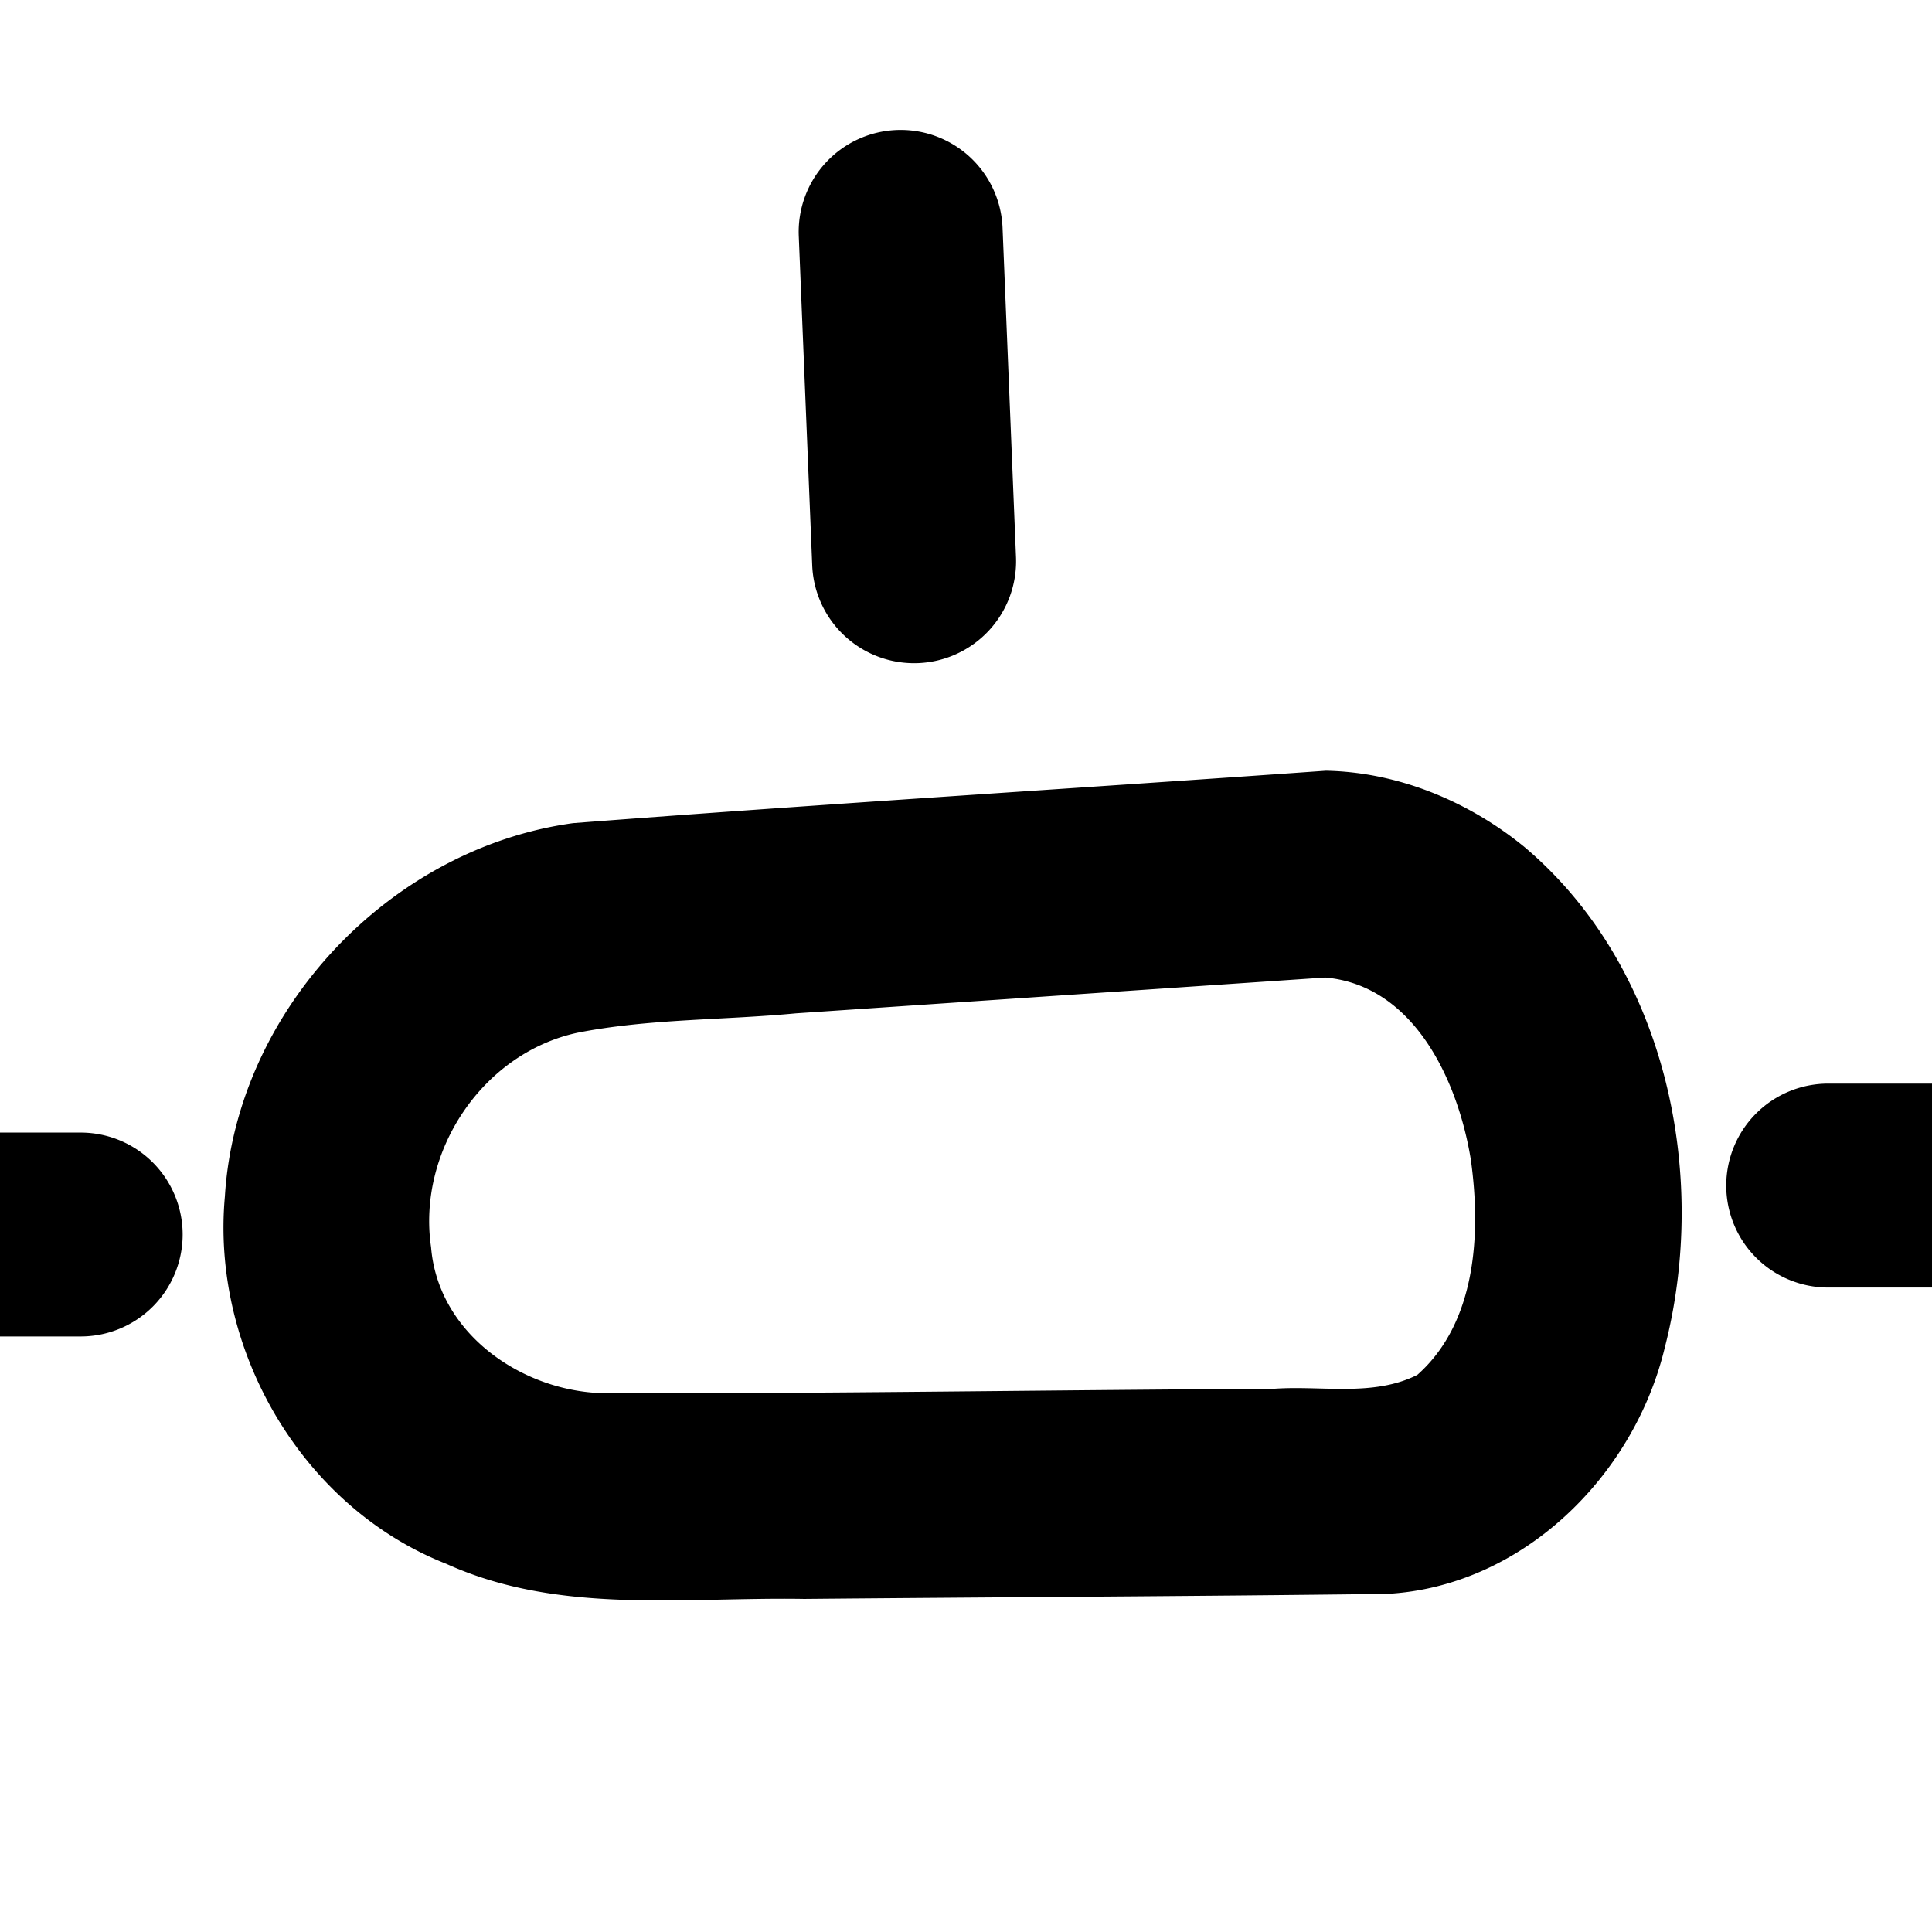 <?xml version="1.0" encoding="UTF-8" standalone="no"?>
<svg
   version="1.1"
   width="72.0mm"
   viewBox="0 0 72.0 72.0"
   height="72.0mm"
   id="svg1"
   sodipodi:docname="nimisin.svg"
   inkscape:version="1.3.2 (091e20e, 2023-11-25, custom)"
   xmlns:inkscape="http://www.inkscape.org/namespaces/inkscape"
   xmlns:sodipodi="http://sodipodi.sourceforge.net/DTD/sodipodi-0.dtd"
   xmlns="http://www.w3.org/2000/svg"
   xmlns:svg="http://www.w3.org/2000/svg">
  <defs
     id="defs2">
    <defs
       id="defs1" />
  </defs>
  <sodipodi:namedview
     id="namedview1"
     pagecolor="#ffffff"
     bordercolor="#000000"
     borderopacity="0.25"
     inkscape:showpageshadow="2"
     inkscape:pageopacity="0.0"
     inkscape:pagecheckerboard="0"
     inkscape:deskcolor="#d1d1d1"
     inkscape:document-units="mm"
     inkscape:zoom="1.0562714"
     inkscape:cx="156.20985"
     inkscape:cy="203.0728"
     inkscape:window-width="1920"
     inkscape:window-height="1009"
     inkscape:window-x="-8"
     inkscape:window-y="-8"
     inkscape:window-maximized="1"
     inkscape:current-layer="svg1" />
  <path
     id="path139"
     style="color:#000000;fill:#000000;stroke:none;stroke-width:1;stroke-linecap:round;stroke-linejoin:round;-inkscape-stroke:none"
     d="M 33.41,4.845 A 3.8,3.8 0 0 0 29.768,8.798 L 30.269,21.071 a 3.8,3.8 0 0 0 3.951,3.641 3.8,3.8 0 0 0 3.643,-3.951 L 37.362,8.487 A 3.8,3.8 0 0 0 33.41,4.845 Z M 49.406,28.723 C 40.059,29.385 30.702,29.959 21.36,30.676 14.512,31.614 8.804,37.671 8.381,44.585 c -0.521,5.713 2.866,11.578 8.255,13.696 4.21,1.906 8.868,1.23 13.334,1.306 7.241,-0.067 14.484,-0.096 21.724,-0.188 5.041,-0.274 9.199,-4.391 10.347,-9.175 1.675,-6.501 0.032,-14.218 -5.231,-18.66 -2.078,-1.698 -4.705,-2.792 -7.404,-2.841 z m -0.019,7.706 c 3.34,0.291 4.963,3.896 5.43,6.809 0.376,2.728 0.205,6.05 -1.997,8 -1.658,0.834 -3.588,0.383 -5.384,0.521 -8.285,0.038 -16.572,0.181 -24.855,0.163 -3.084,-0.029 -6.253,-2.204 -6.516,-5.441 -0.525,-3.559 1.911,-7.233 5.46,-7.995 2.672,-0.525 5.427,-0.464 8.136,-0.722 6.576,-0.445 13.151,-0.889 19.726,-1.335 z m 18.746,3.954 a 3.8,3.8 0 0 0 -3.801,3.801 3.8,3.8 0 0 0 3.801,3.799 h 17.283 a 3.8,3.8 0 0 0 3.801,-3.799 3.8,3.8 0 0 0 -3.801,-3.801 z m -81.408,1.824 a 3.8,3.8 0 0 0 -3.801,3.799 3.8,3.8 0 0 0 3.801,3.8 H 3.006 A 3.8,3.8 0 0 0 6.807,46.007 3.8,3.8 0 0 0 3.006,42.208 Z" />
</svg>
